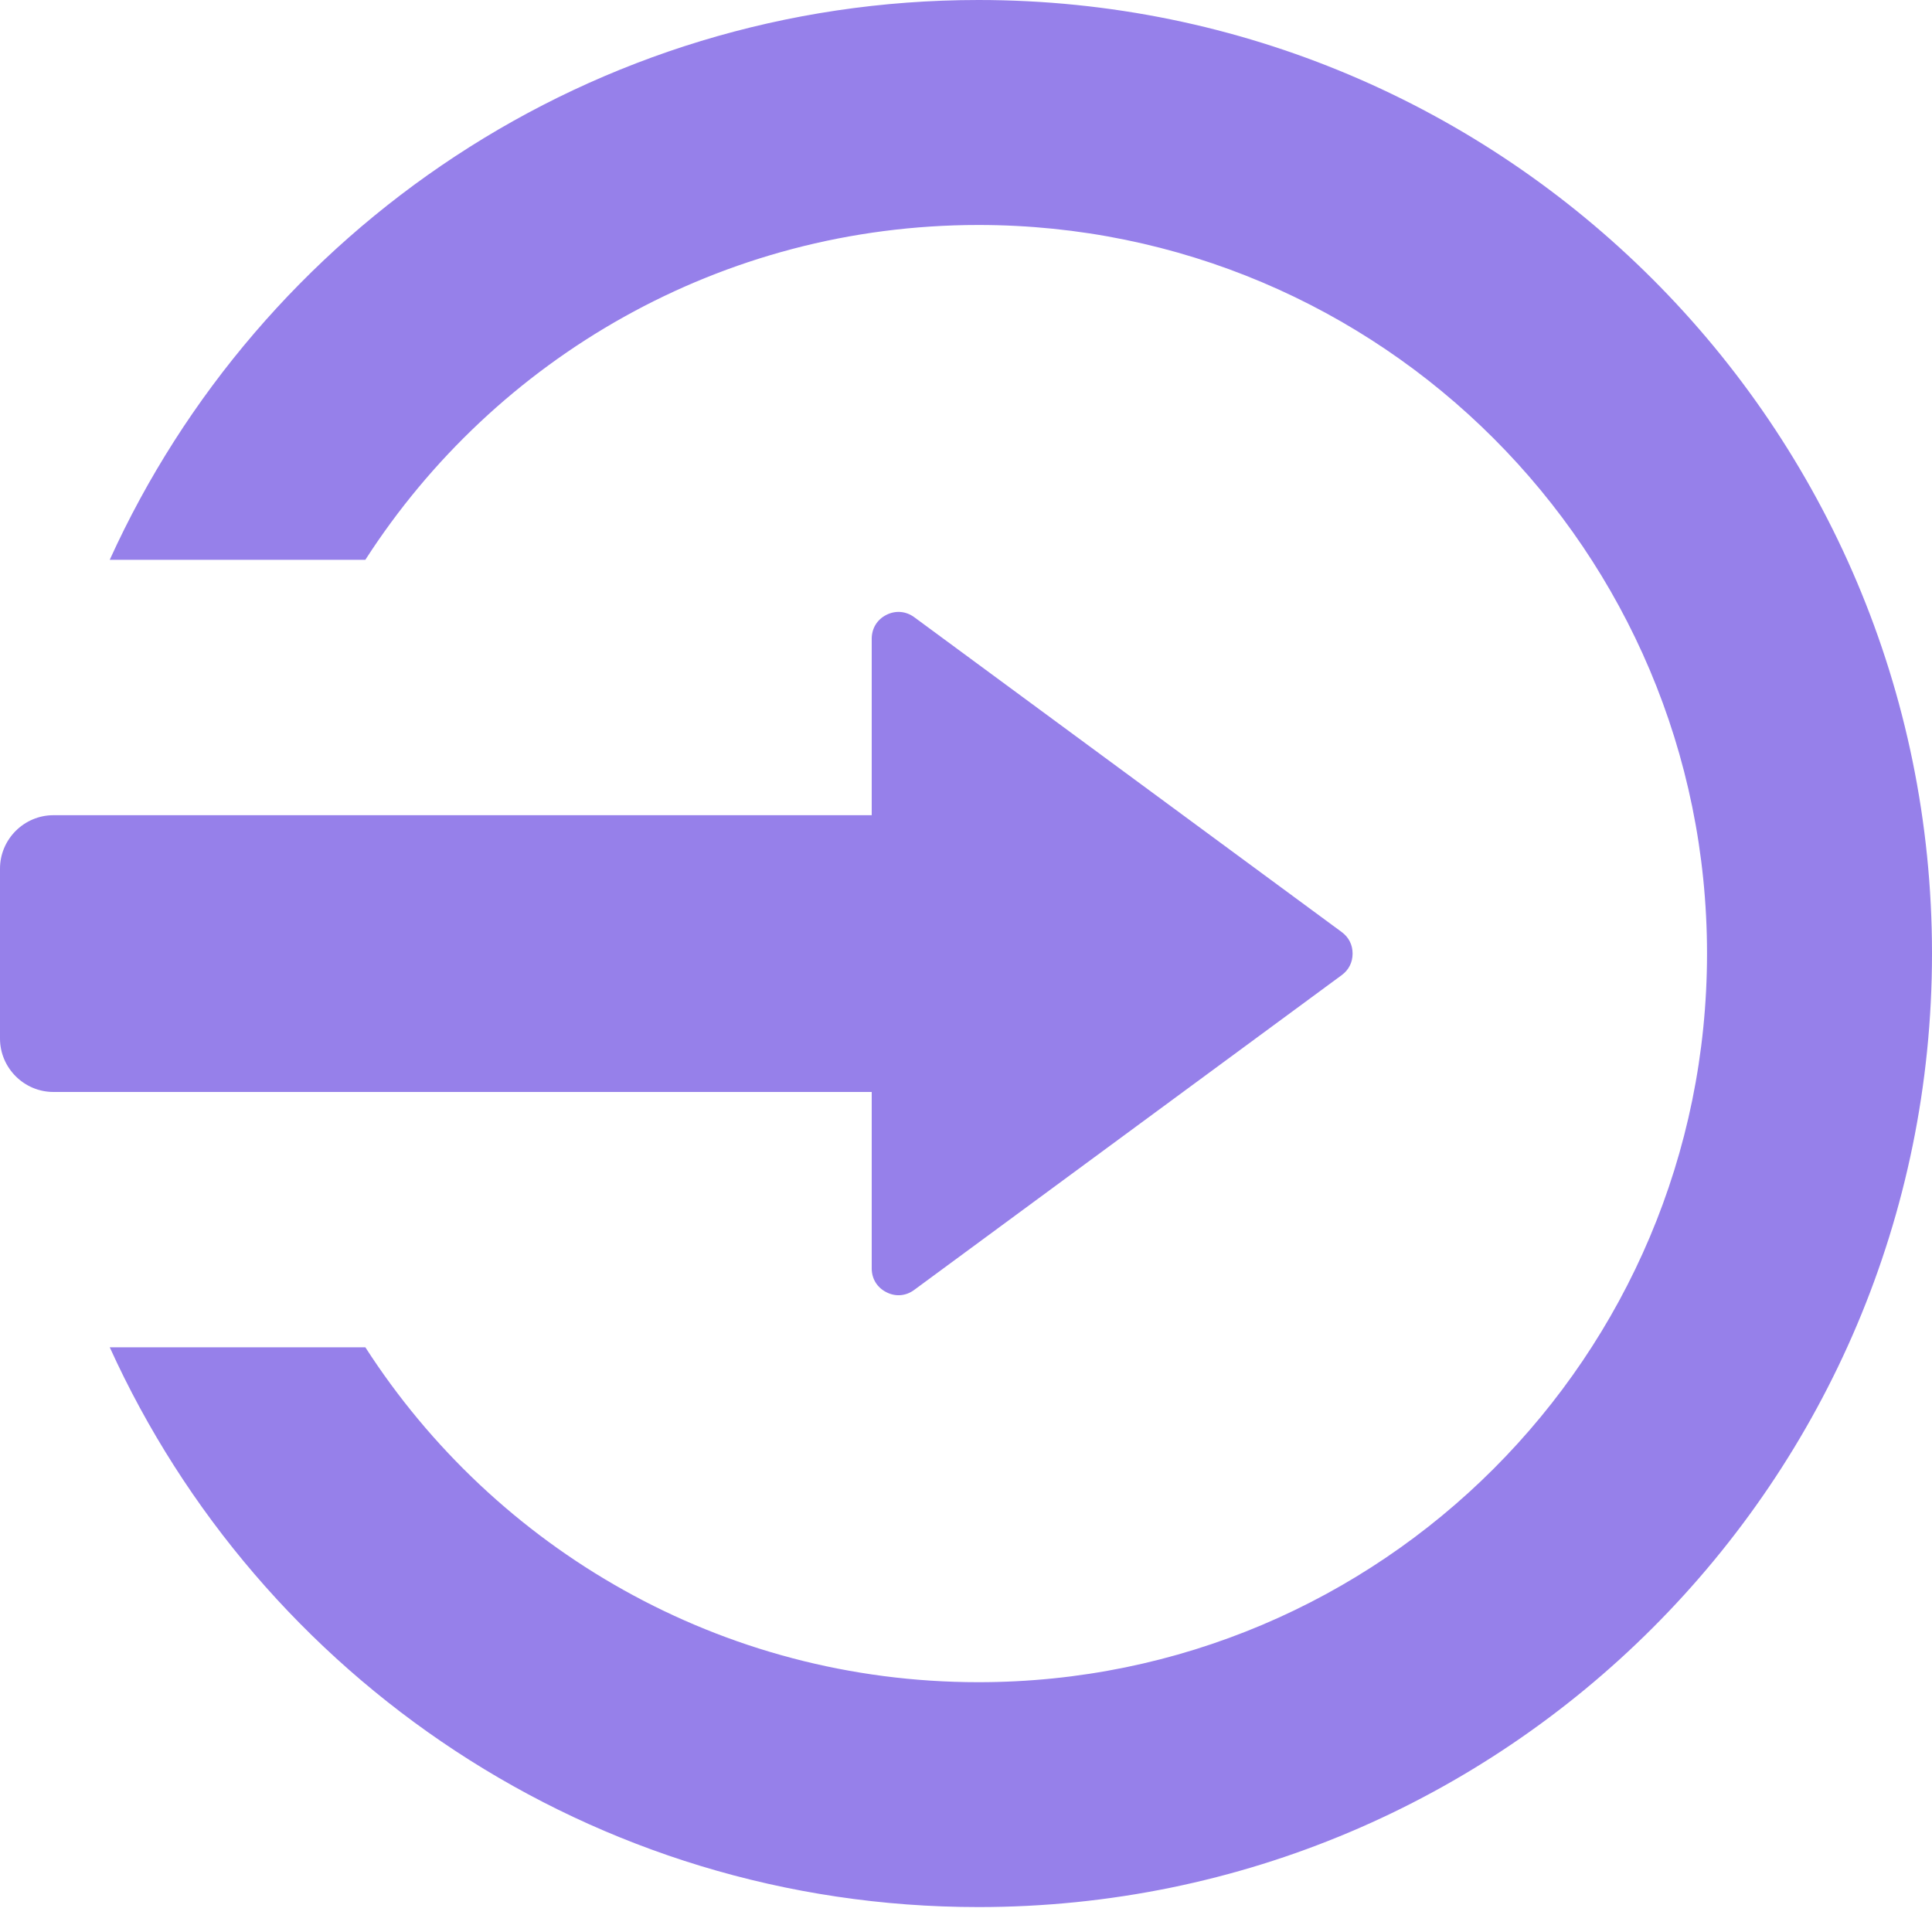<svg width="20" height="20" viewBox="0 0 20 20" fill="none" xmlns="http://www.w3.org/2000/svg">
<path fill-rule="evenodd" clip-rule="evenodd" d="M9.024 6.612C9.024 6.505 9.08 6.413 9.176 6.365C9.271 6.317 9.378 6.326 9.464 6.389L13.89 9.649C13.963 9.703 14.002 9.781 14.002 9.871C14.002 9.962 13.963 10.04 13.89 10.094L9.464 13.353C9.378 13.417 9.271 13.426 9.176 13.377C9.08 13.329 9.024 13.238 9.024 13.131V11.304H0.553C0.249 11.304 0 11.055 0 10.751V8.992C0 8.688 0.249 8.439 0.553 8.439H9.024V6.612ZM1.136 5.795H3.782C5.124 3.71 7.465 2.329 10.129 2.329C14.294 2.329 17.671 5.706 17.671 9.871C17.671 14.037 14.294 17.414 10.129 17.414C7.465 17.414 5.124 16.032 3.782 13.947H1.136C2.688 17.365 6.131 19.742 10.129 19.742C15.581 19.742 20 15.323 20 9.871C20 4.419 15.581 0 10.129 0C6.131 0 2.688 2.377 1.136 5.795Z" fill="#9680EA"/>
</svg>
